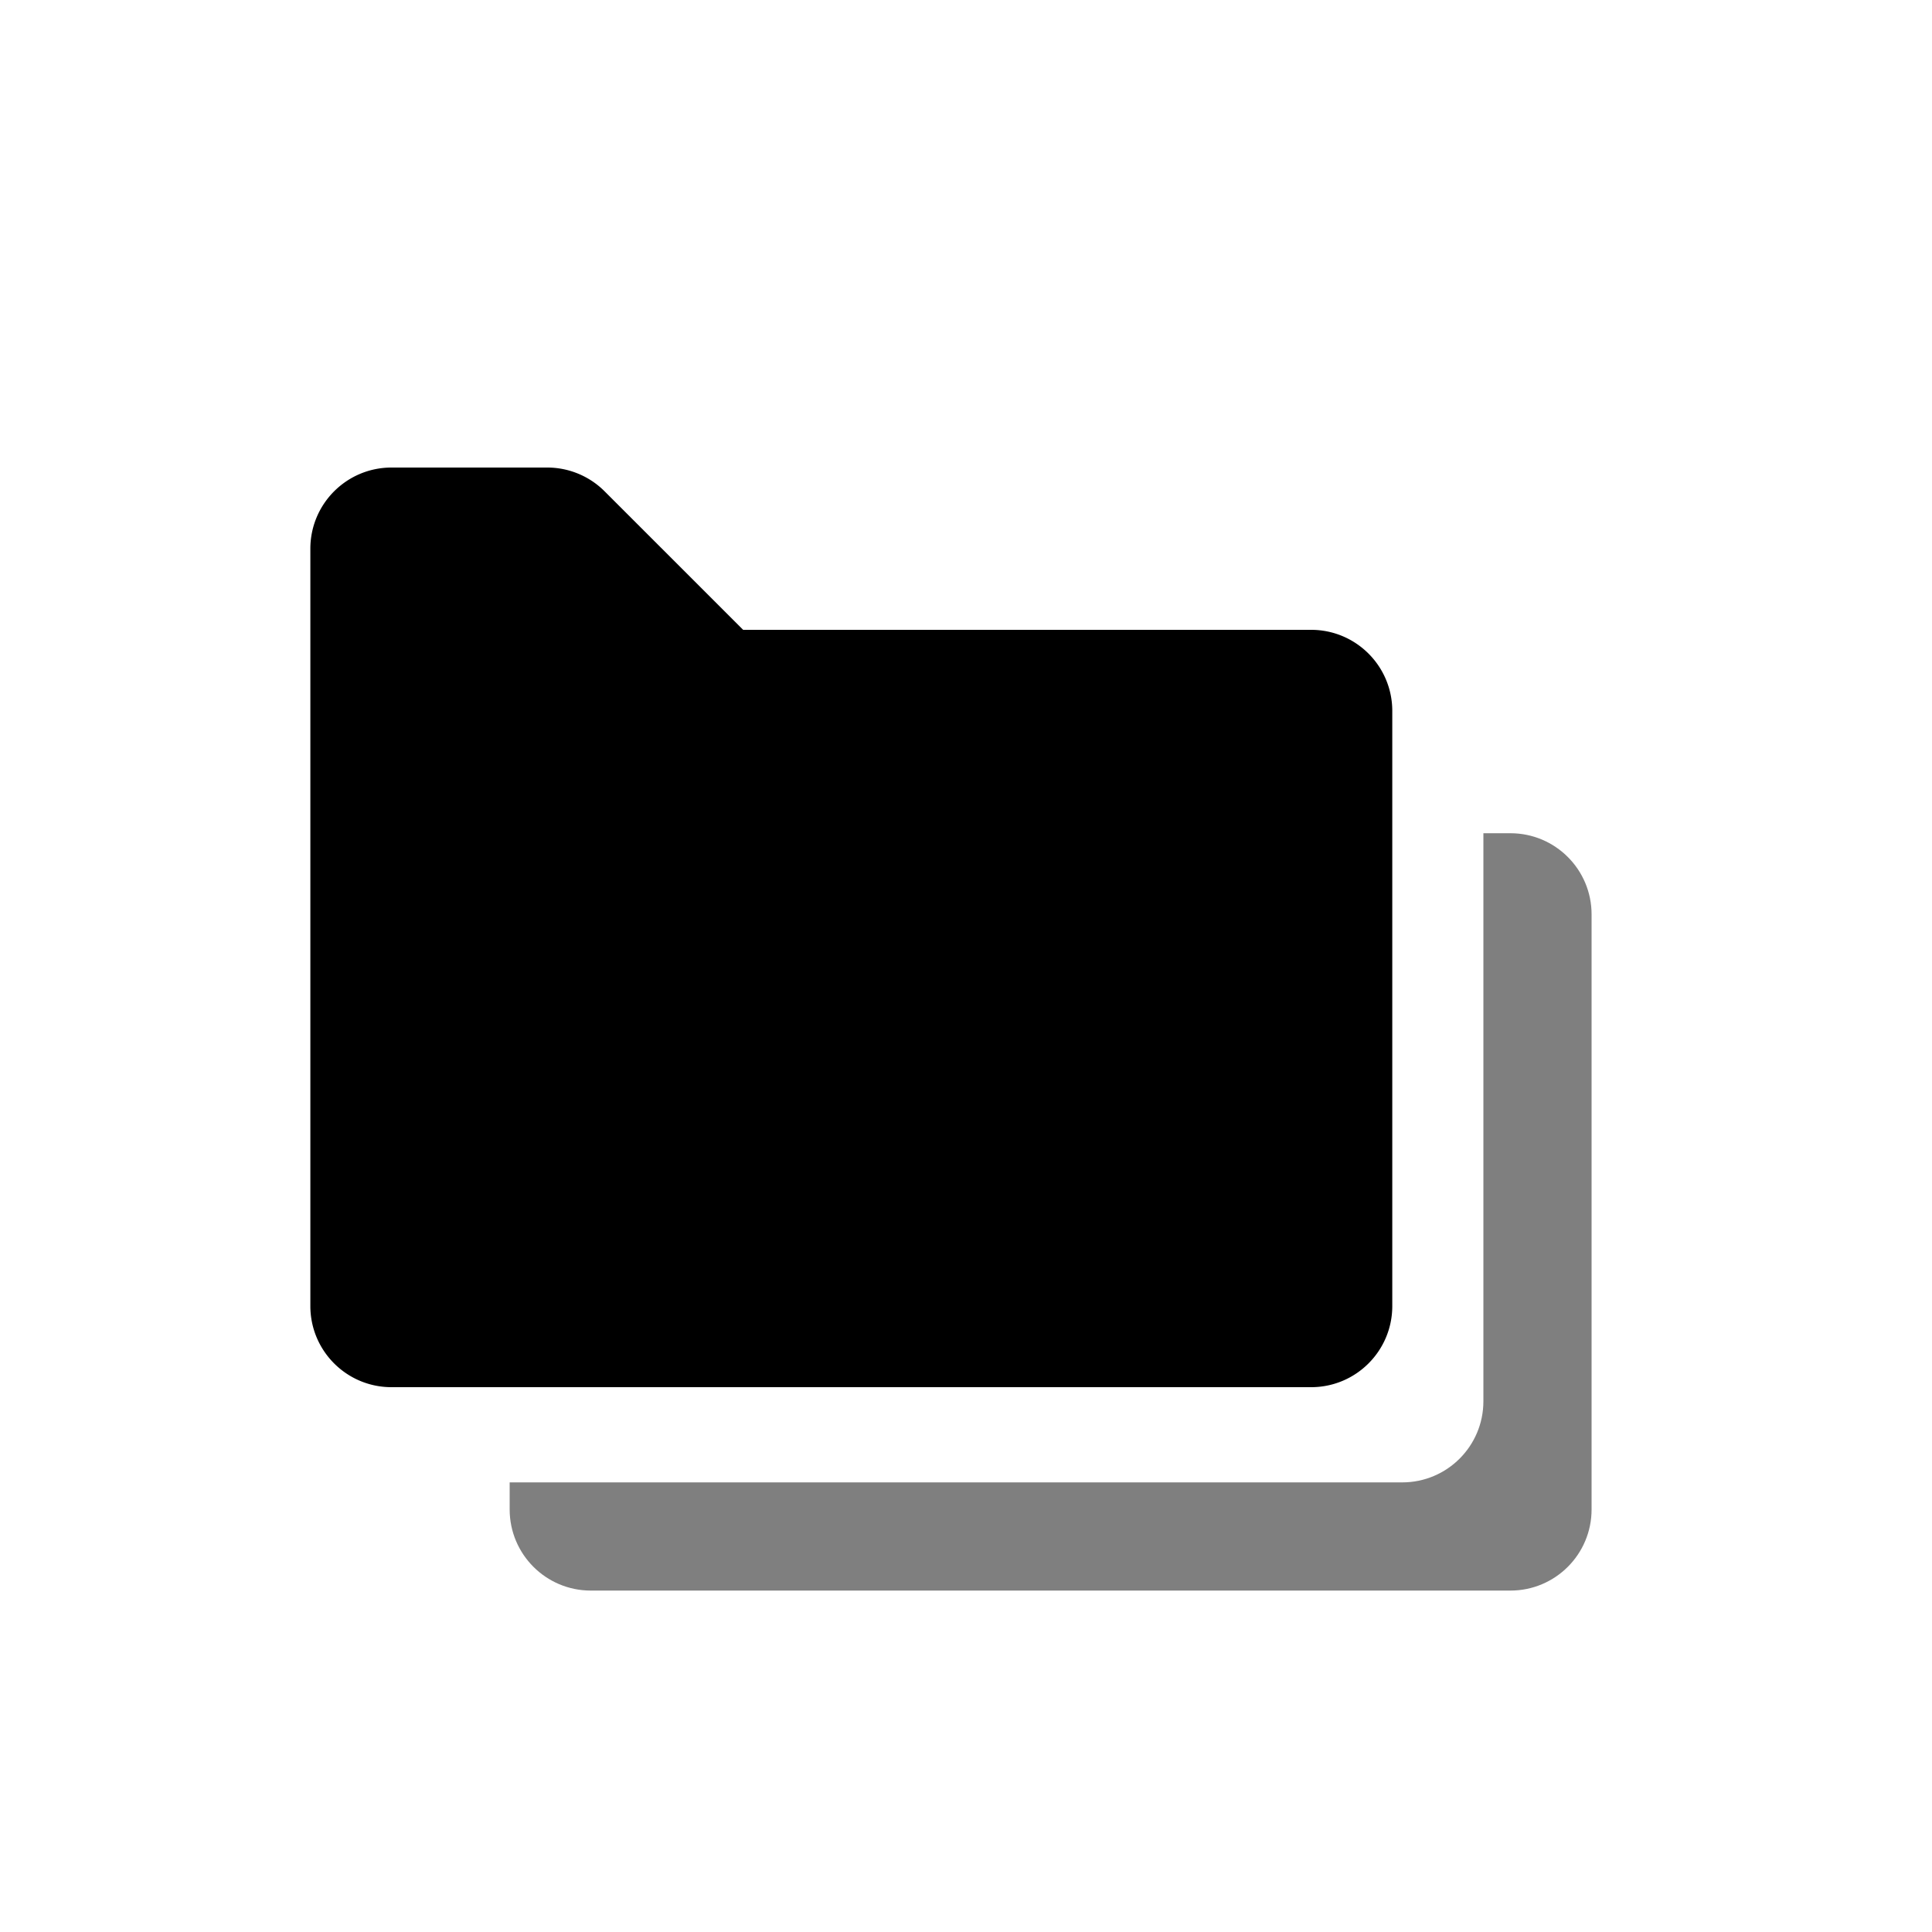 <svg xmlns="http://www.w3.org/2000/svg" fill="none" viewBox="0 0 25 25">
  <path fill="currentColor" fill-rule="evenodd" d="M6.595 19.182h11.55c.58 0 1.05-.47 1.05-1.05v-7.35h.35c.58 0 1.05.47 1.05 1.05v7.7c0 .58-.47 1.05-1.05 1.05h-11.9c-.58 0-1.05-.47-1.05-1.05v-.35z" clip-rule="evenodd" opacity=".5"/>
  <path fill="currentColor" fill-rule="evenodd" d="M5.066 17.95h11.9c.58 0 1.05-.47 1.05-1.05V9.2c0-.58-.47-1.05-1.05-1.05h-7.35L7.824 6.358a1.05 1.05 0 00-.743-.308H5.066c-.58 0-1.05.47-1.05 1.05v9.8c0 .58.47 1.05 1.05 1.05z" clip-rule="evenodd"/>
</svg>
